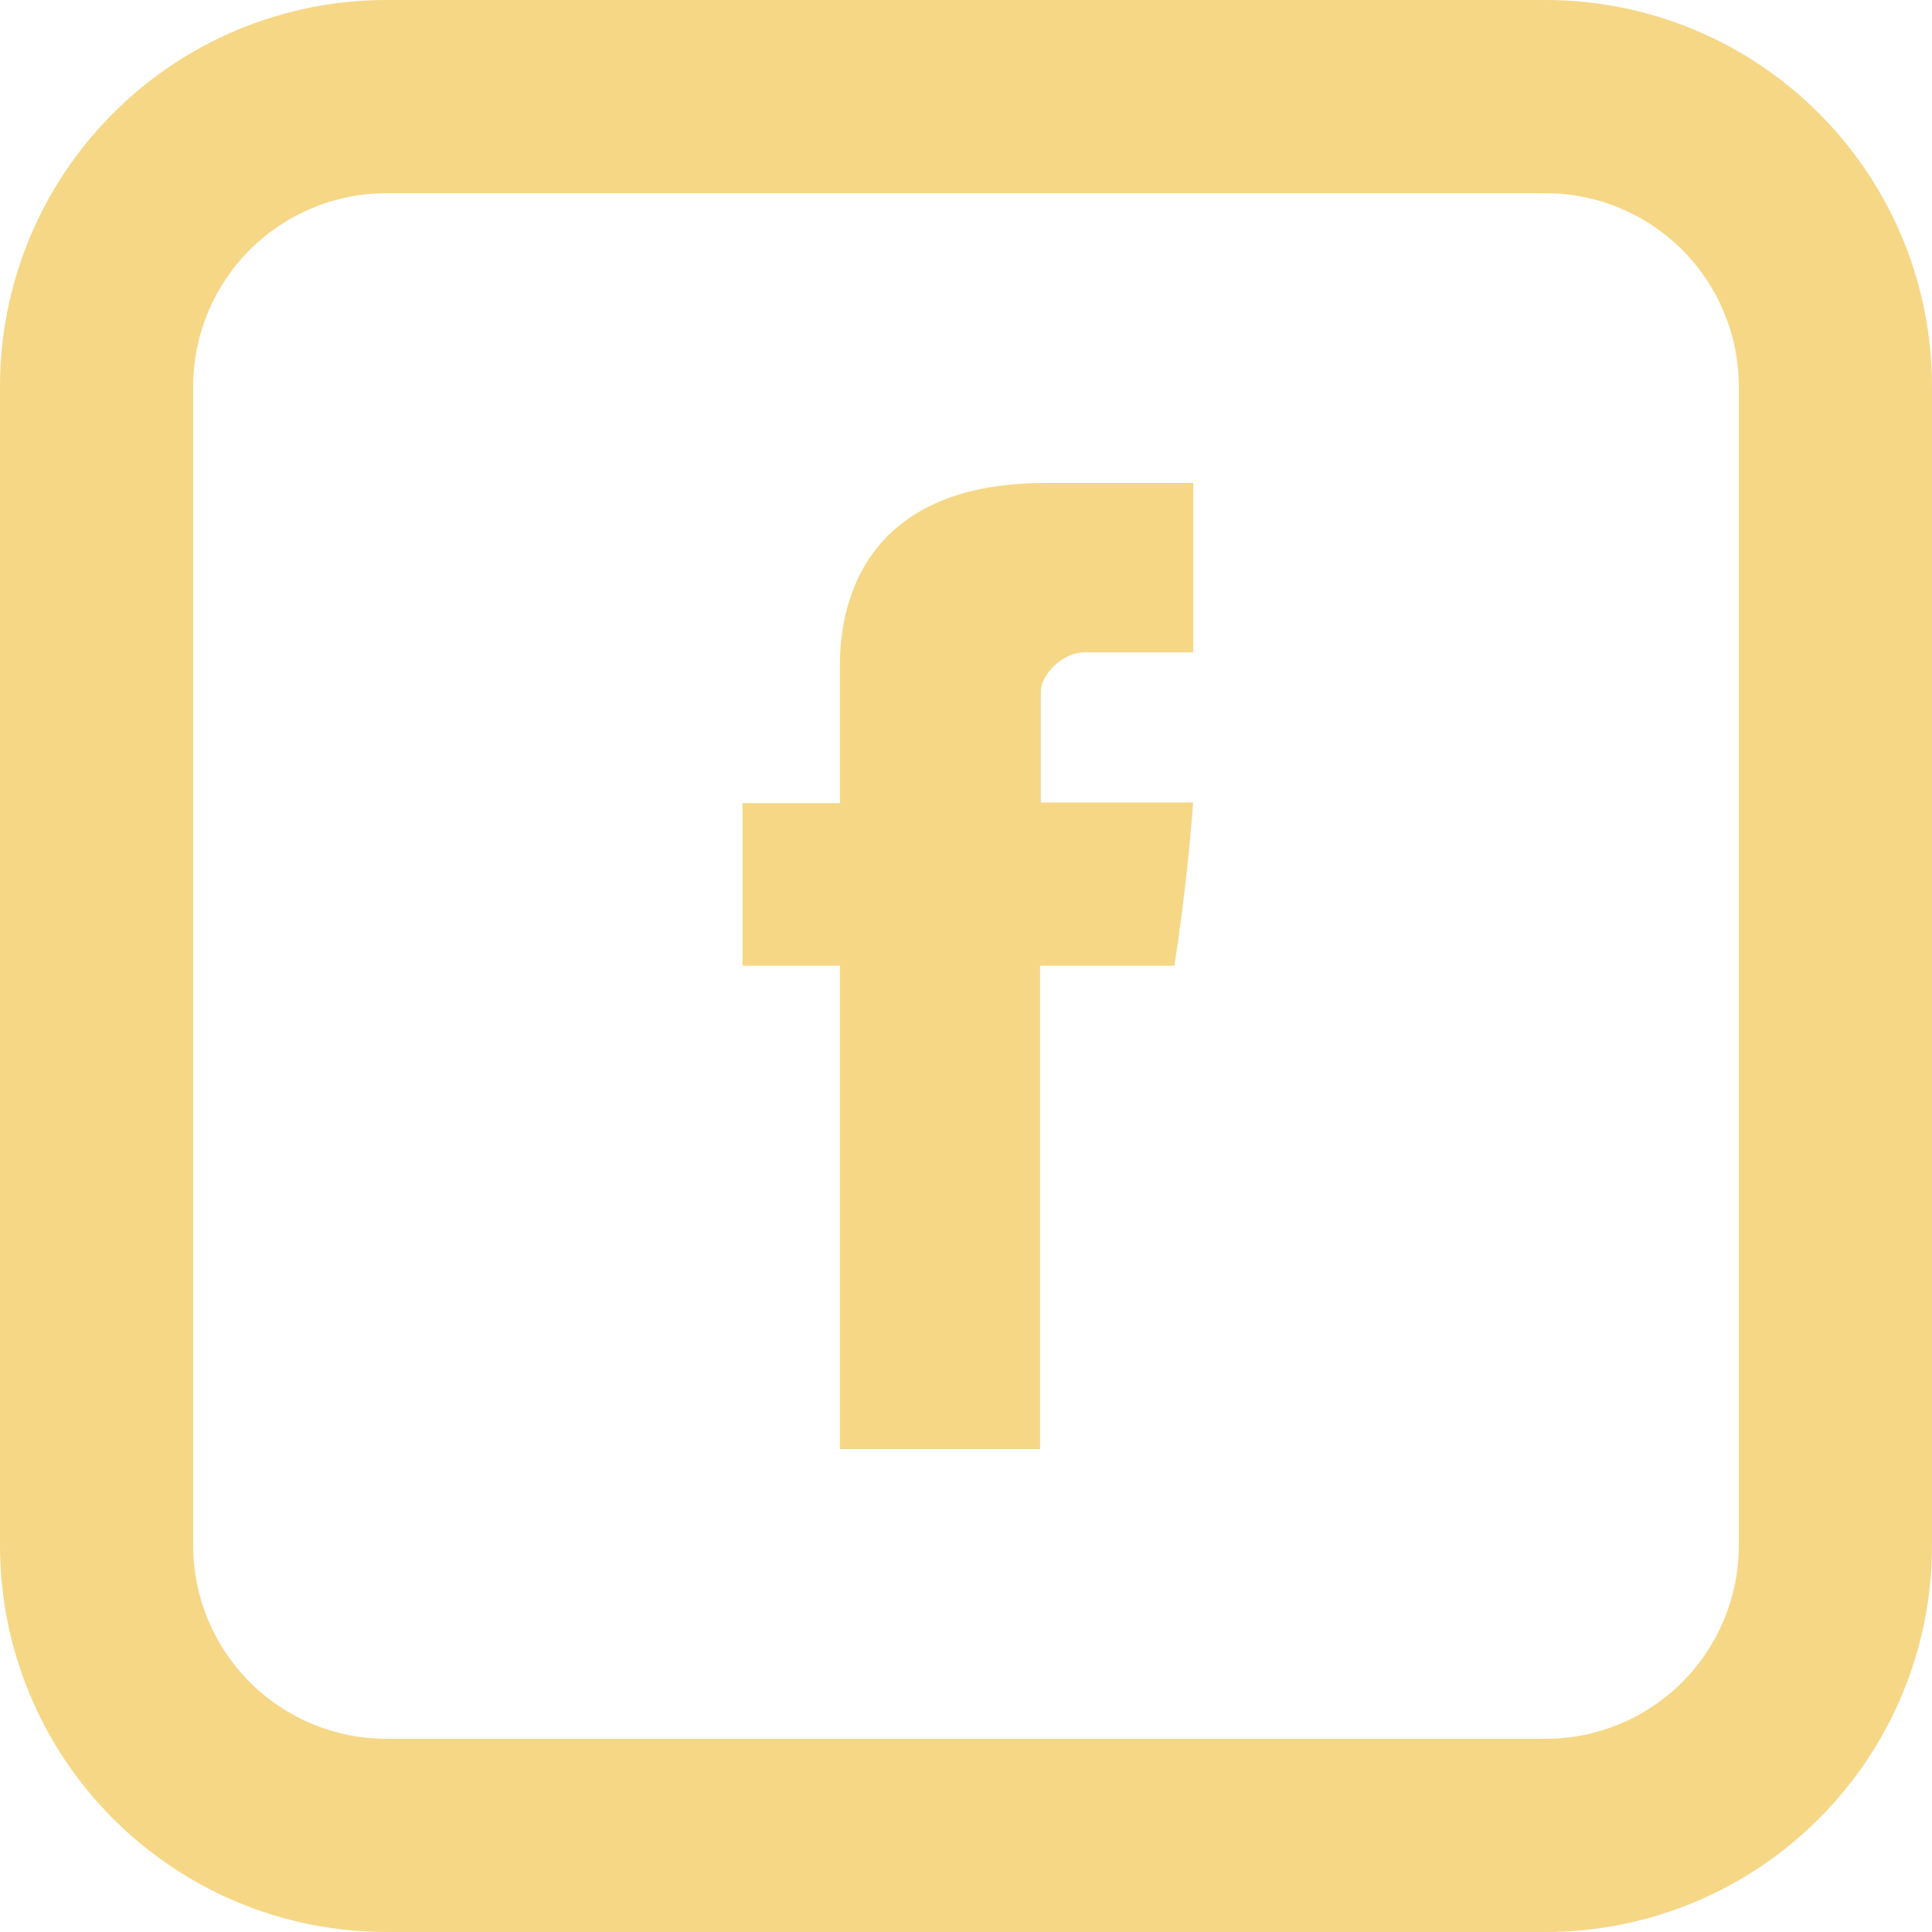 <svg width="20" height="20" viewBox="0 0 20 20" fill="none" xmlns="http://www.w3.org/2000/svg">
<path d="M8.695 6.937V8.314H7.687V9.997H8.695V15H10.767V9.997H12.157C12.157 9.997 12.288 9.19 12.351 8.307H10.775V7.157C10.775 6.984 11.001 6.753 11.225 6.753H12.353V5H10.818C8.644 5 8.695 6.685 8.695 6.937Z" fill="#F3C653" fill-opacity="0.7"/>
<path d="M4 2C3.47 2 2.961 2.211 2.586 2.586C2.211 2.961 2 3.47 2 4V16C2 16.53 2.211 17.039 2.586 17.414C2.961 17.789 3.47 18 4 18H16C16.53 18 17.039 17.789 17.414 17.414C17.789 17.039 18 16.53 18 16V4C18 3.47 17.789 2.961 17.414 2.586C17.039 2.211 16.53 2 16 2H4ZM4 0H16C17.061 0 18.078 0.421 18.828 1.172C19.579 1.922 20 2.939 20 4V16C20 17.061 19.579 18.078 18.828 18.828C18.078 19.579 17.061 20 16 20H4C2.939 20 1.922 19.579 1.172 18.828C0.421 18.078 0 17.061 0 16V4C0 2.939 0.421 1.922 1.172 1.172C1.922 0.421 2.939 0 4 0V0Z" fill="#F3C653" fill-opacity="0.7"/>
</svg>
